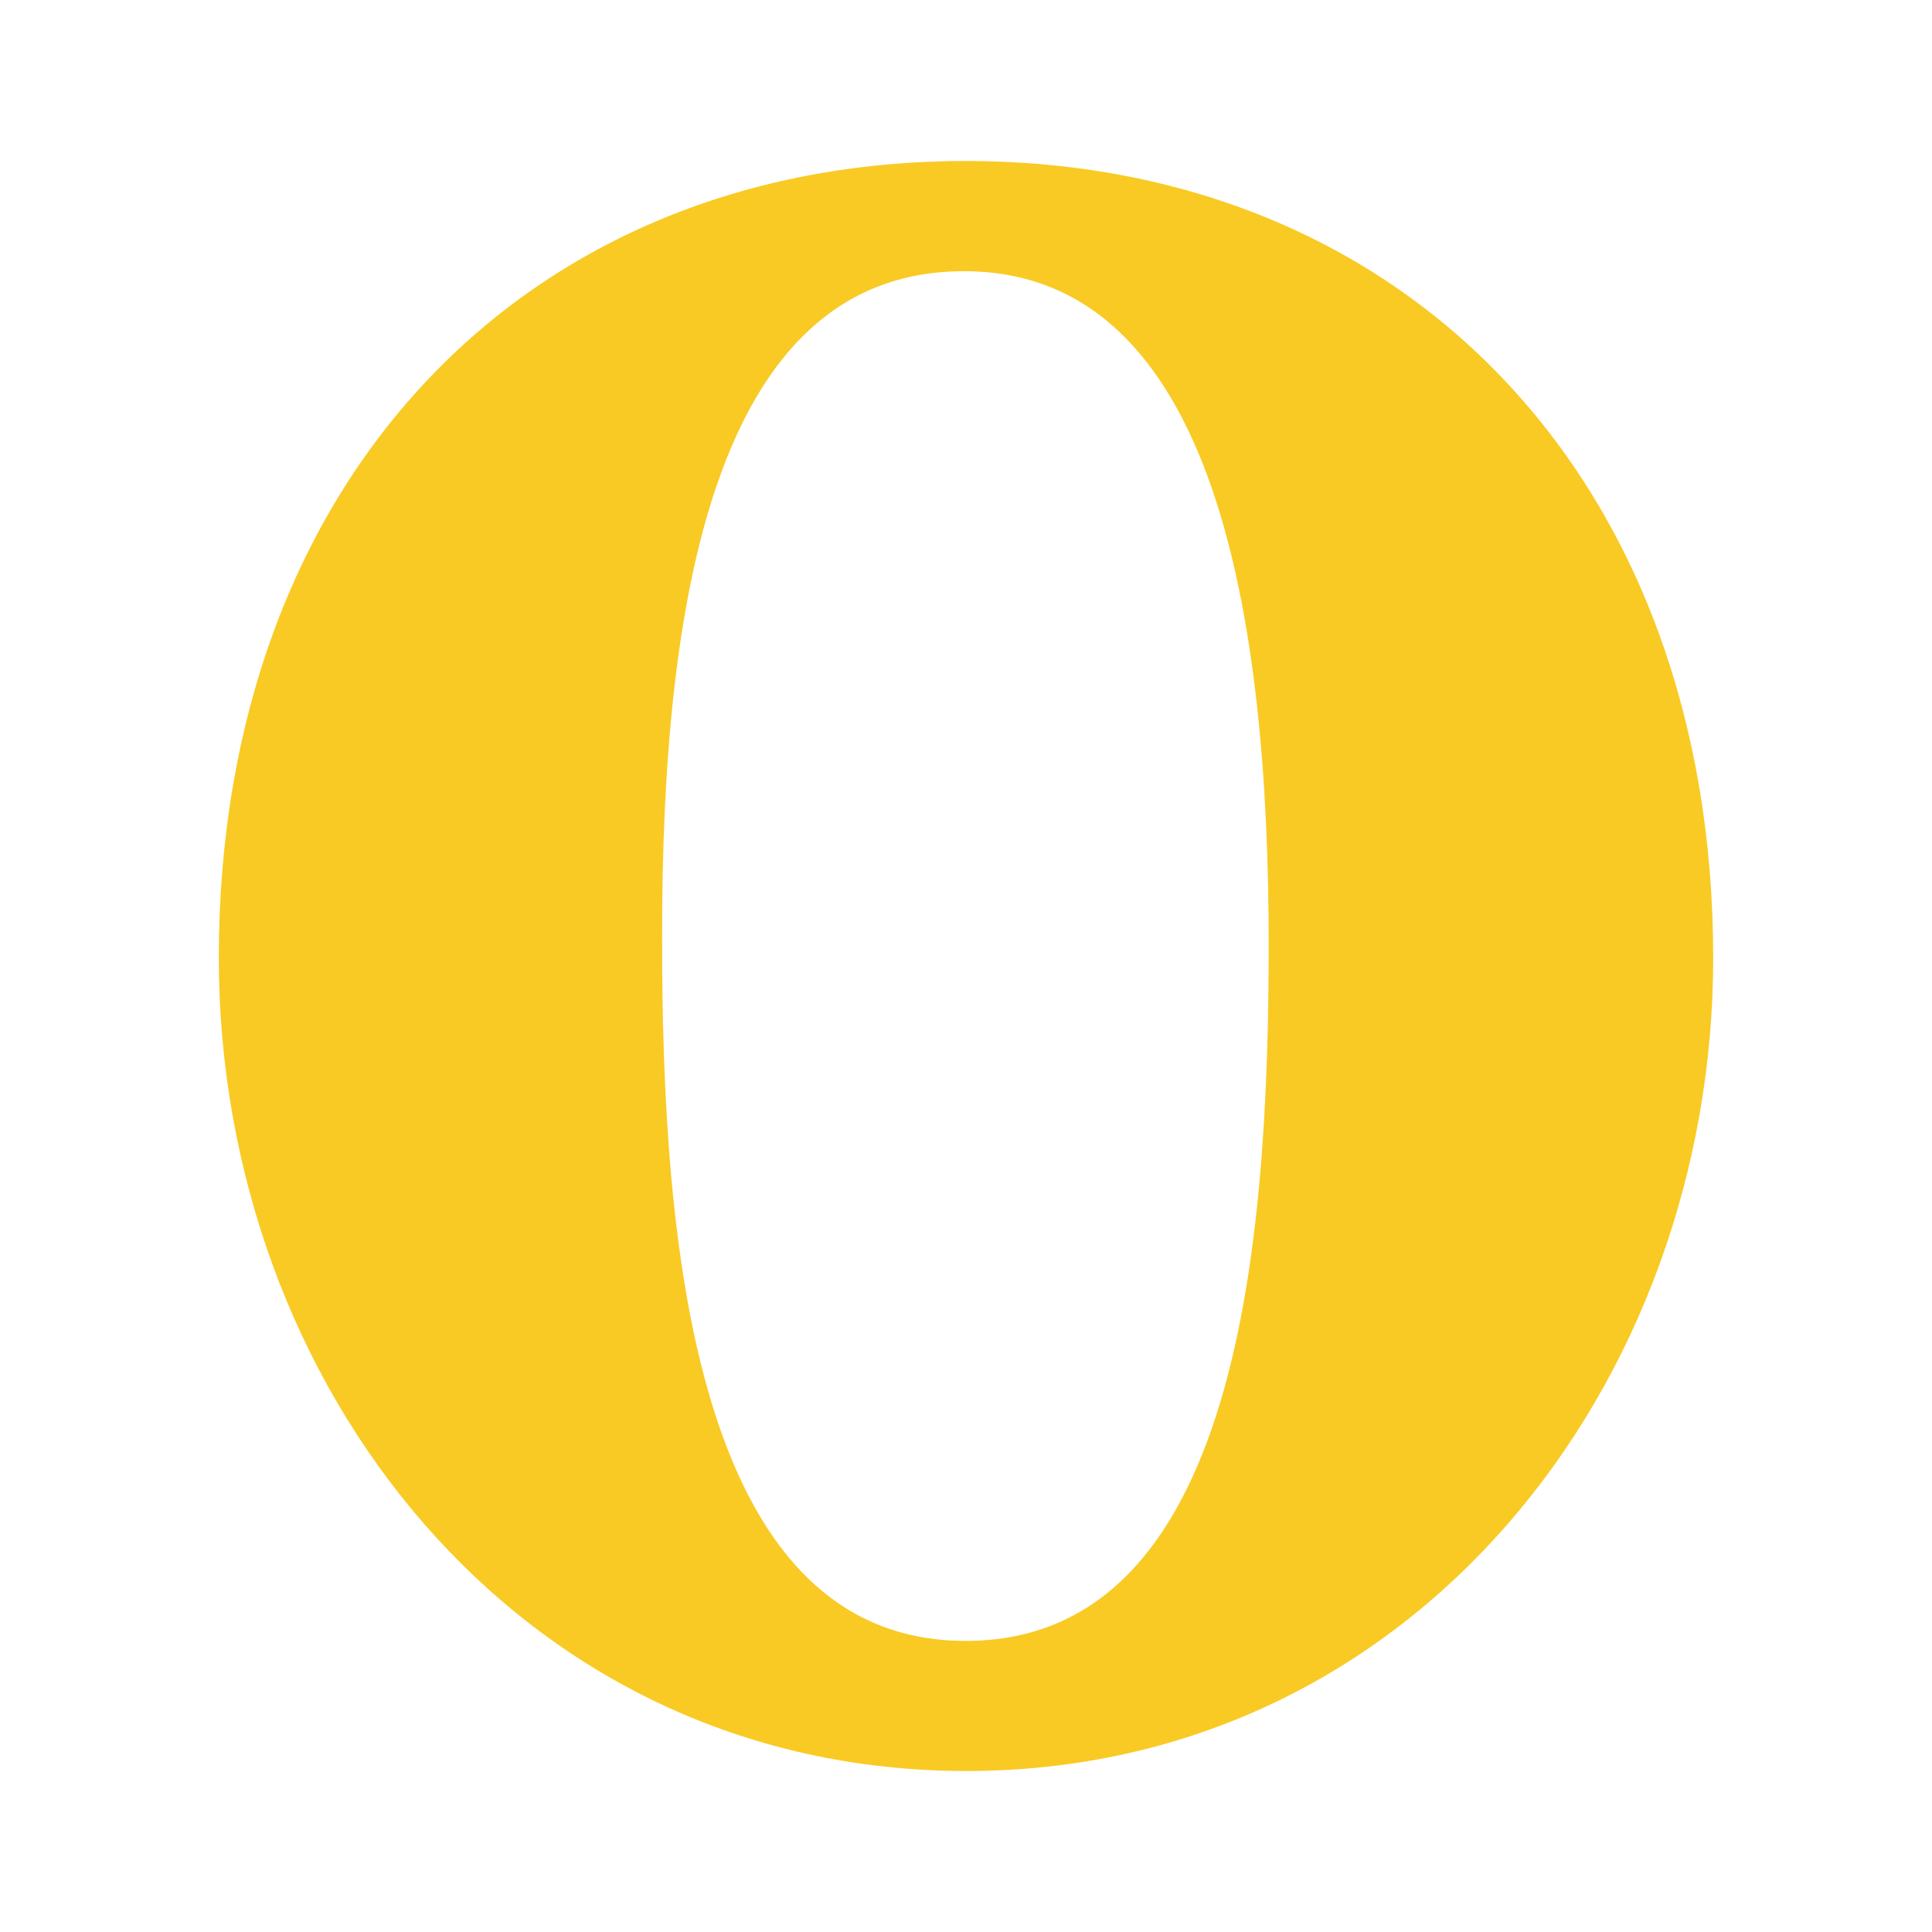 <svg width="24" height="24" viewBox="0 0 24 24" fill="none" xmlns="http://www.w3.org/2000/svg">
<g id="opera">
<path id="primary" d="M11.996 2C6.534 2 2.718 5.958 2.718 11.899C2.718 17.189 6.43 22 12.004 22C17.571 22 21.282 17.181 21.282 11.899C21.282 5.958 17.458 2 11.996 2ZM11.996 20.384C8.599 20.384 8.225 15.371 8.225 11.675V11.6C8.225 7.604 8.824 3.369 11.974 3.369C15.124 3.369 15.76 7.731 15.76 11.727C15.76 15.423 15.393 20.384 11.996 20.384Z" fill="#F9CA24"/>
</g>
</svg>
